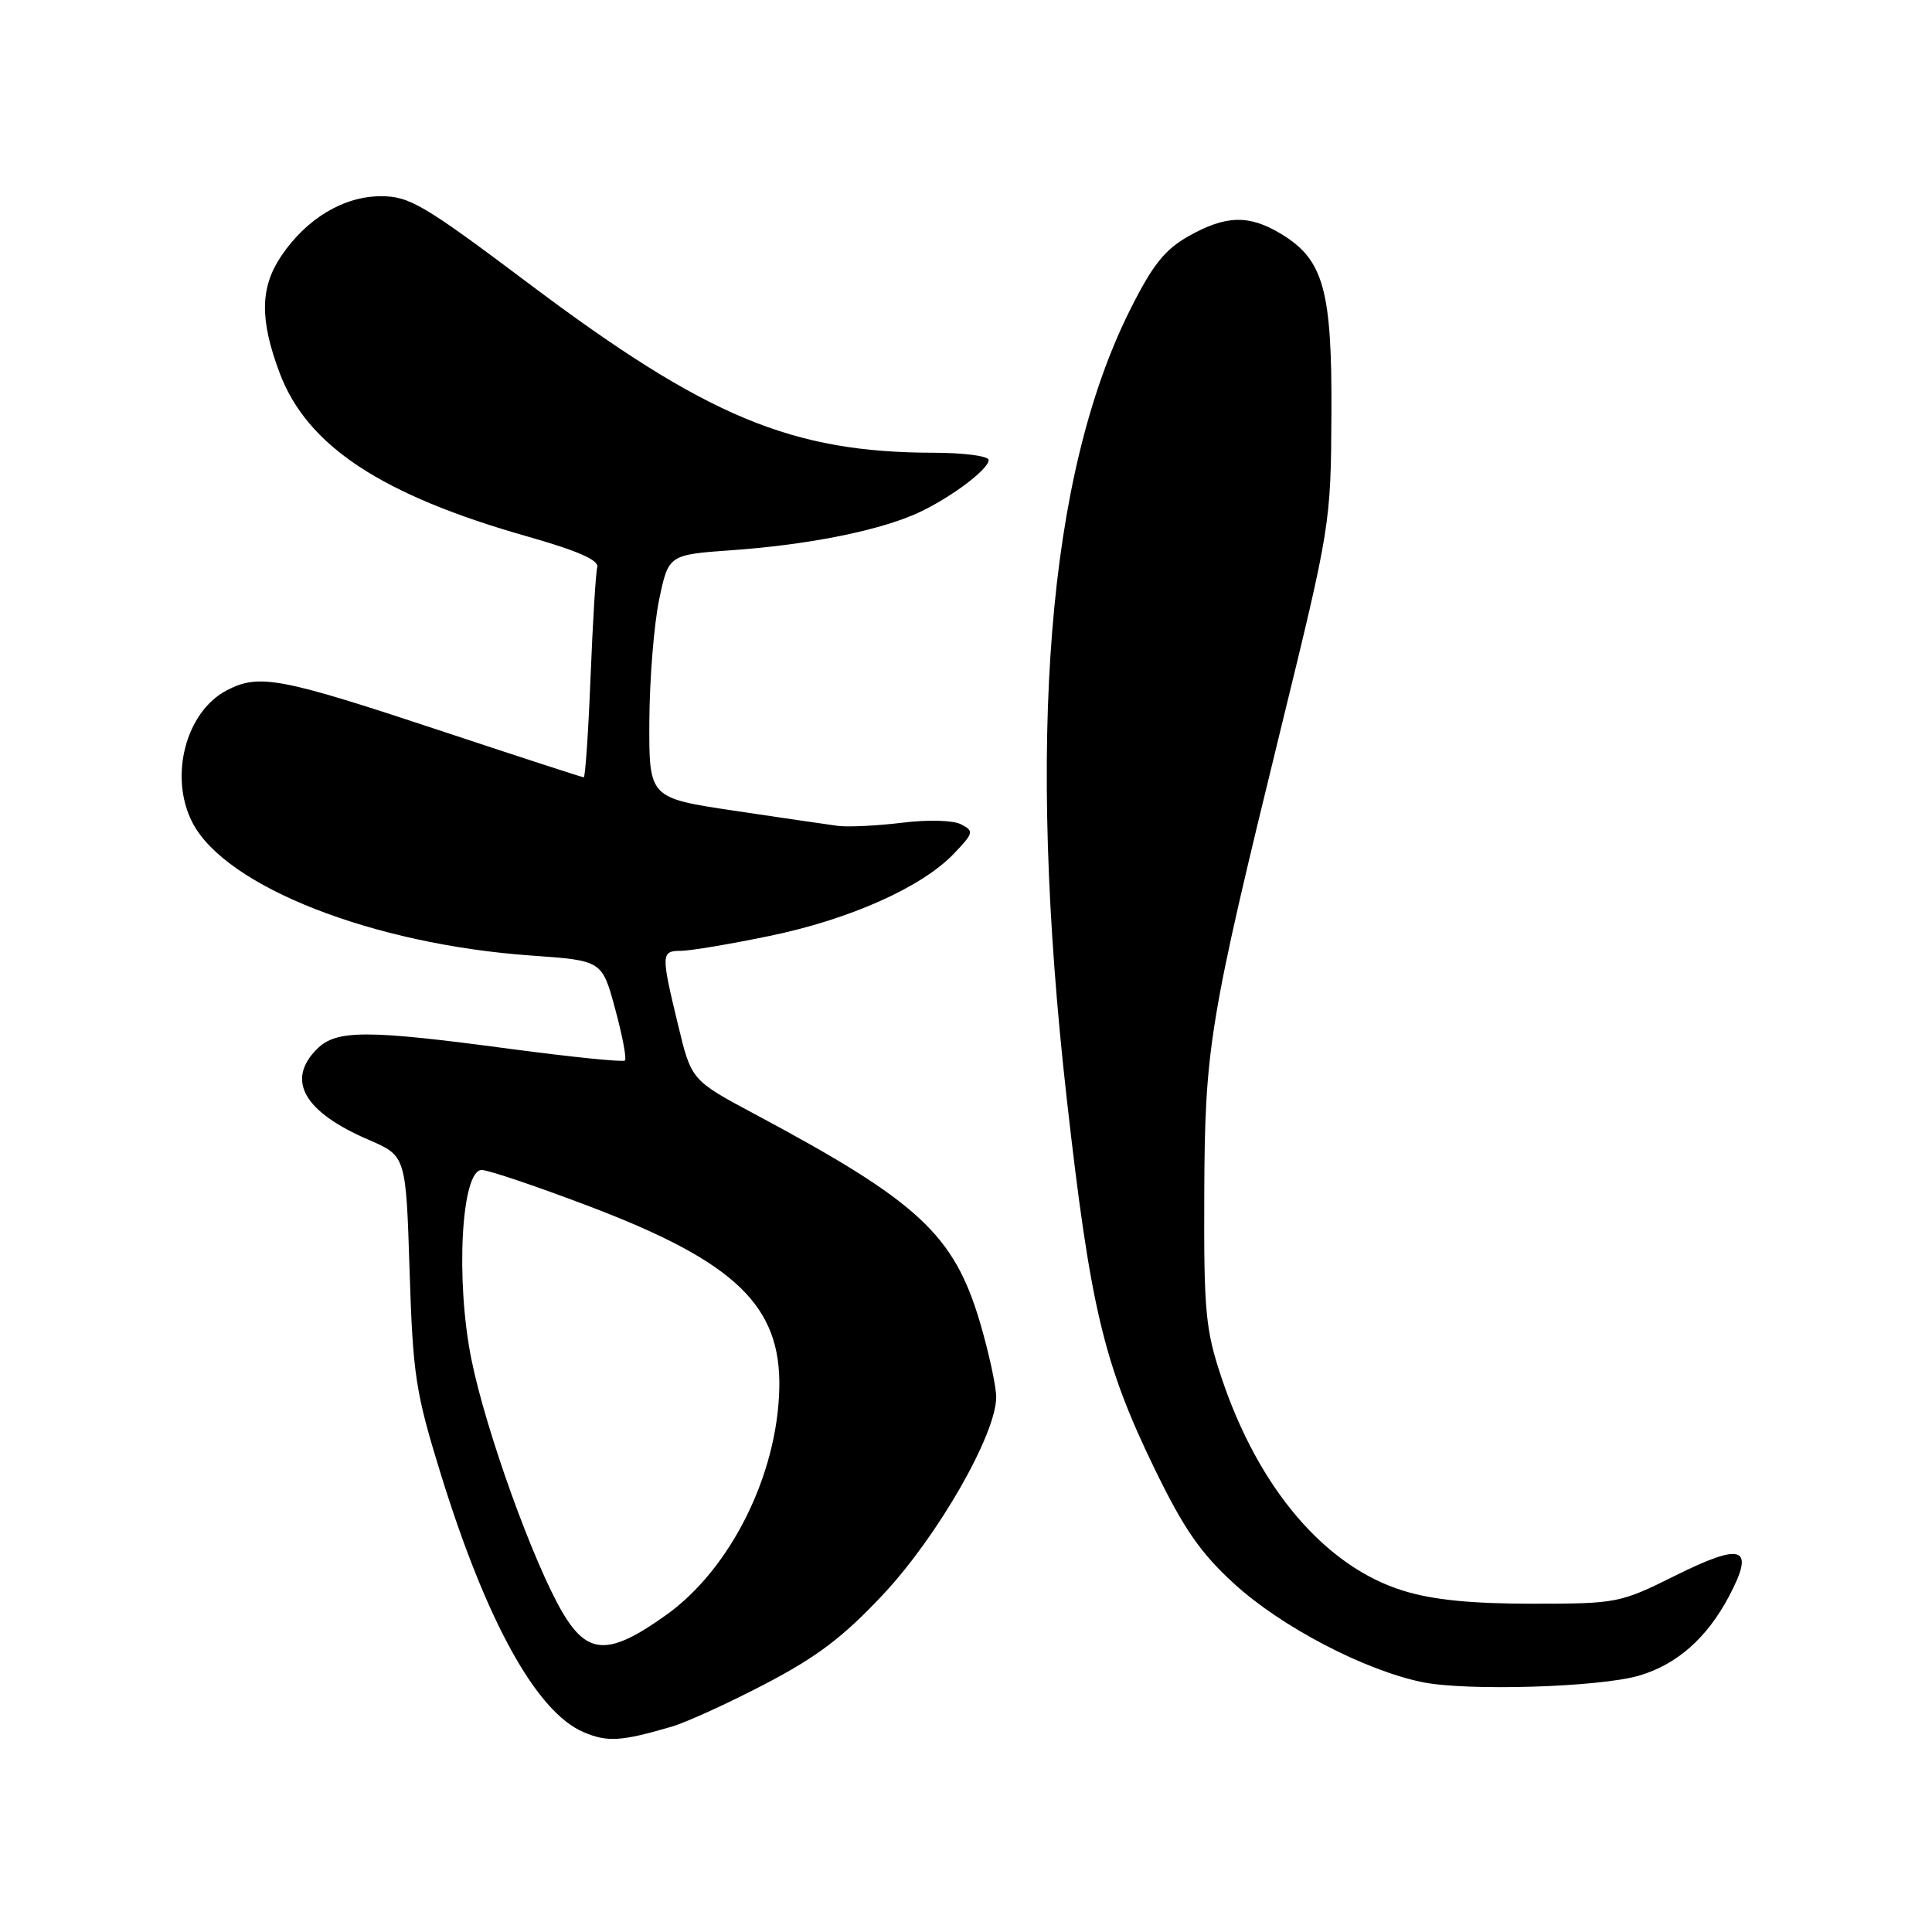 <?xml version="1.0" encoding="UTF-8" standalone="no"?>
<!DOCTYPE svg PUBLIC "-//W3C//DTD SVG 1.1//EN" "http://www.w3.org/Graphics/SVG/1.1/DTD/svg11.dtd" >
<svg xmlns="http://www.w3.org/2000/svg" xmlns:xlink="http://www.w3.org/1999/xlink" version="1.1" viewBox="0 0 256 256">
 <g >
 <path fill="currentColor"
d=" M 89.00 228.79 C 90.92 228.23 96.50 225.69 101.38 223.14 C 108.31 219.52 111.76 216.90 117.11 211.18 C 124.32 203.45 132.00 190.03 132.00 185.13 C 132.00 183.69 131.03 179.22 129.85 175.21 C 126.39 163.56 121.69 159.21 100.06 147.65 C 91.61 143.14 91.61 143.14 89.85 135.82 C 87.57 126.36 87.58 126.00 90.25 125.99 C 91.49 125.98 96.76 125.10 101.96 124.02 C 112.57 121.83 122.11 117.58 126.36 113.15 C 129.02 110.37 129.08 110.12 127.35 109.23 C 126.29 108.68 122.94 108.59 119.50 109.02 C 116.20 109.42 112.38 109.61 111.00 109.43 C 109.62 109.25 103.44 108.34 97.25 107.42 C 86.00 105.73 86.00 105.73 86.04 95.62 C 86.07 90.05 86.65 82.80 87.33 79.50 C 88.58 73.50 88.58 73.50 97.04 72.90 C 106.69 72.21 115.53 70.50 120.84 68.31 C 125.16 66.53 131.00 62.30 131.00 60.95 C 131.00 60.43 127.74 60.00 123.75 59.99 C 104.90 59.97 93.62 55.27 70.08 37.58 C 56.14 27.11 54.26 26.00 50.48 26.00 C 45.55 26.00 40.62 28.95 37.27 33.92 C 34.46 38.10 34.40 42.32 37.04 49.38 C 40.68 59.10 50.54 65.60 70.00 71.12 C 76.58 72.99 79.39 74.23 79.14 75.16 C 78.94 75.90 78.54 82.46 78.25 89.75 C 77.96 97.04 77.55 103.00 77.35 103.00 C 77.16 103.00 68.86 100.30 58.91 97.00 C 37.10 89.76 34.38 89.24 30.07 91.46 C 24.61 94.29 22.36 102.92 25.50 109.00 C 29.89 117.49 49.43 125.15 70.46 126.62 C 79.78 127.28 79.78 127.28 81.51 133.68 C 82.47 137.21 83.05 140.28 82.81 140.52 C 82.57 140.76 75.72 140.06 67.58 138.98 C 48.54 136.43 44.56 136.44 42.00 139.00 C 37.87 143.13 40.26 147.34 48.85 151.03 C 53.79 153.16 53.79 153.16 54.27 168.33 C 54.71 182.22 55.06 184.49 58.40 195.30 C 64.44 214.84 71.08 226.85 77.31 229.51 C 80.48 230.87 82.31 230.75 89.00 228.79 Z  M 217.22 222.02 C 222.19 220.55 226.16 217.06 229.07 211.58 C 232.59 204.94 230.98 204.30 221.98 208.78 C 214.66 212.42 214.27 212.50 203.00 212.50 C 194.92 212.50 189.84 211.99 185.91 210.77 C 175.58 207.57 166.74 197.20 161.84 182.50 C 159.74 176.22 159.51 173.76 159.57 158.50 C 159.64 138.79 160.18 135.51 169.73 96.50 C 176.28 69.76 176.34 69.36 176.42 55.00 C 176.51 38.45 175.40 34.44 169.81 31.03 C 165.55 28.43 162.46 28.49 157.50 31.29 C 154.34 33.07 152.71 35.12 149.76 41.02 C 138.79 62.92 135.98 97.82 141.34 145.50 C 144.46 173.21 146.23 180.68 152.98 194.60 C 156.86 202.58 159.07 205.78 163.53 209.85 C 169.78 215.57 180.84 221.34 188.50 222.90 C 194.45 224.10 211.97 223.57 217.22 222.02 Z  M 74.52 213.63 C 70.66 207.04 64.37 189.56 62.47 180.15 C 60.33 169.58 61.13 154.98 63.84 155.03 C 64.75 155.04 71.24 157.24 78.26 159.91 C 97.48 167.23 103.52 173.05 103.26 184.00 C 103.00 195.46 96.80 207.88 88.32 213.96 C 80.69 219.42 77.88 219.35 74.52 213.63 Z "/>
</g>
</svg>